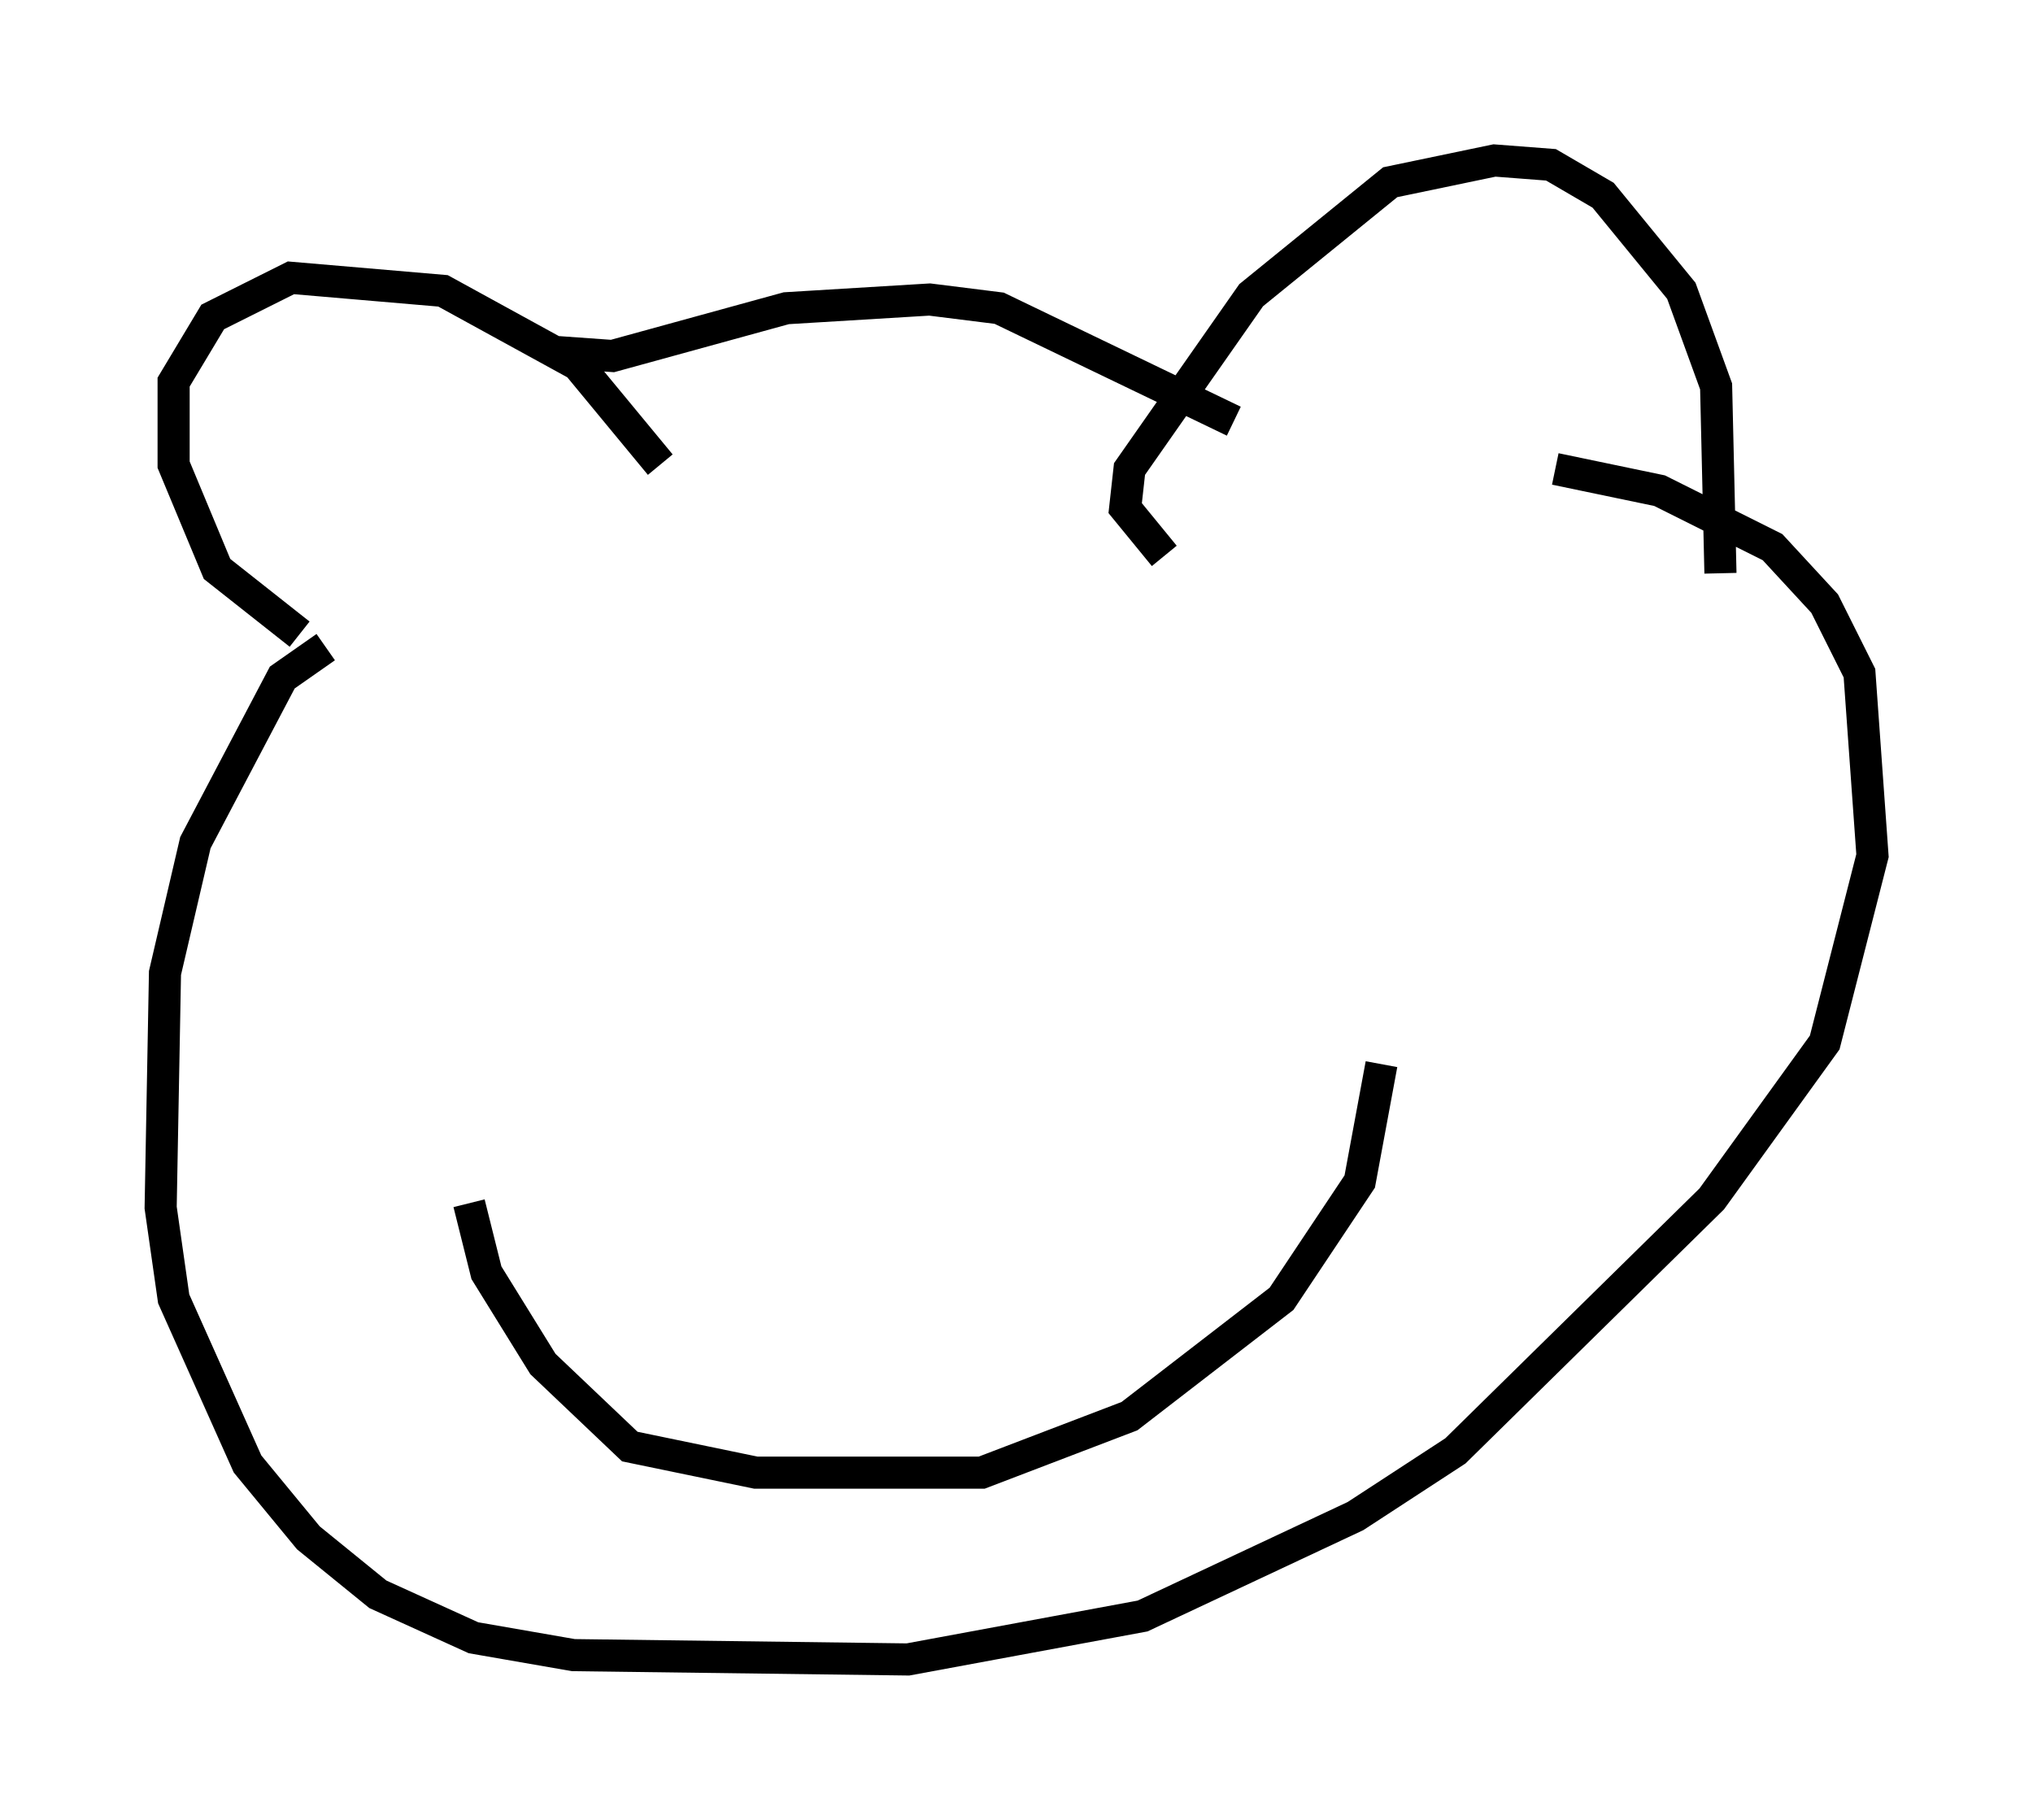 <?xml version="1.0" encoding="utf-8" ?>
<svg baseProfile="full" height="56.684" version="1.1" width="63.315" xmlns="http://www.w3.org/2000/svg" xmlns:ev="http://www.w3.org/2001/xml-events" xmlns:xlink="http://www.w3.org/1999/xlink"><defs /><rect fill="white" height="56.684" width="63.315" x="0" y="0" /><path d="M13.39, 20.426 m-4.059, -0.677 l-2.571, -2.03 -1.353, -3.248 l0.0, -2.571 1.218, -2.03 l2.436, -1.218 4.736, 0.406 l4.195, 2.3 2.571, 3.112 m15.697, 2.842 l-1.218, -1.488 0.135, -1.218 l3.789, -5.413 4.33, -3.518 l3.248, -0.677 1.759, 0.135 l1.624, 0.947 2.436, 2.977 l1.083, 2.977 0.135, 5.819 m-36.4, -6.901 l1.894, 0.135 5.413, -1.488 l4.465, -0.271 2.165, 0.271 l7.307, 3.518 m-28.281, 7.036 l-1.353, 0.947 -2.706, 5.142 l-0.947, 4.059 -0.135, 7.307 l0.406, 2.842 2.3, 5.142 l1.894, 2.3 2.165, 1.759 l2.977, 1.353 3.112, 0.541 l10.419, 0.135 7.307, -1.353 l6.631, -3.112 3.112, -2.03 l7.984, -7.848 3.518, -4.871 l1.488, -5.819 -0.406, -5.683 l-1.083, -2.165 -1.624, -1.759 l-3.518, -1.759 -3.248, -0.677 m-33.829, 22.868 l0.541, 2.165 1.759, 2.842 l2.706, 2.571 3.924, 0.812 l7.036, 0.0 4.601, -1.759 l4.736, -3.654 2.436, -3.654 l0.677, -3.654 " fill="none" stroke="black" stroke-width="1" /></svg>
